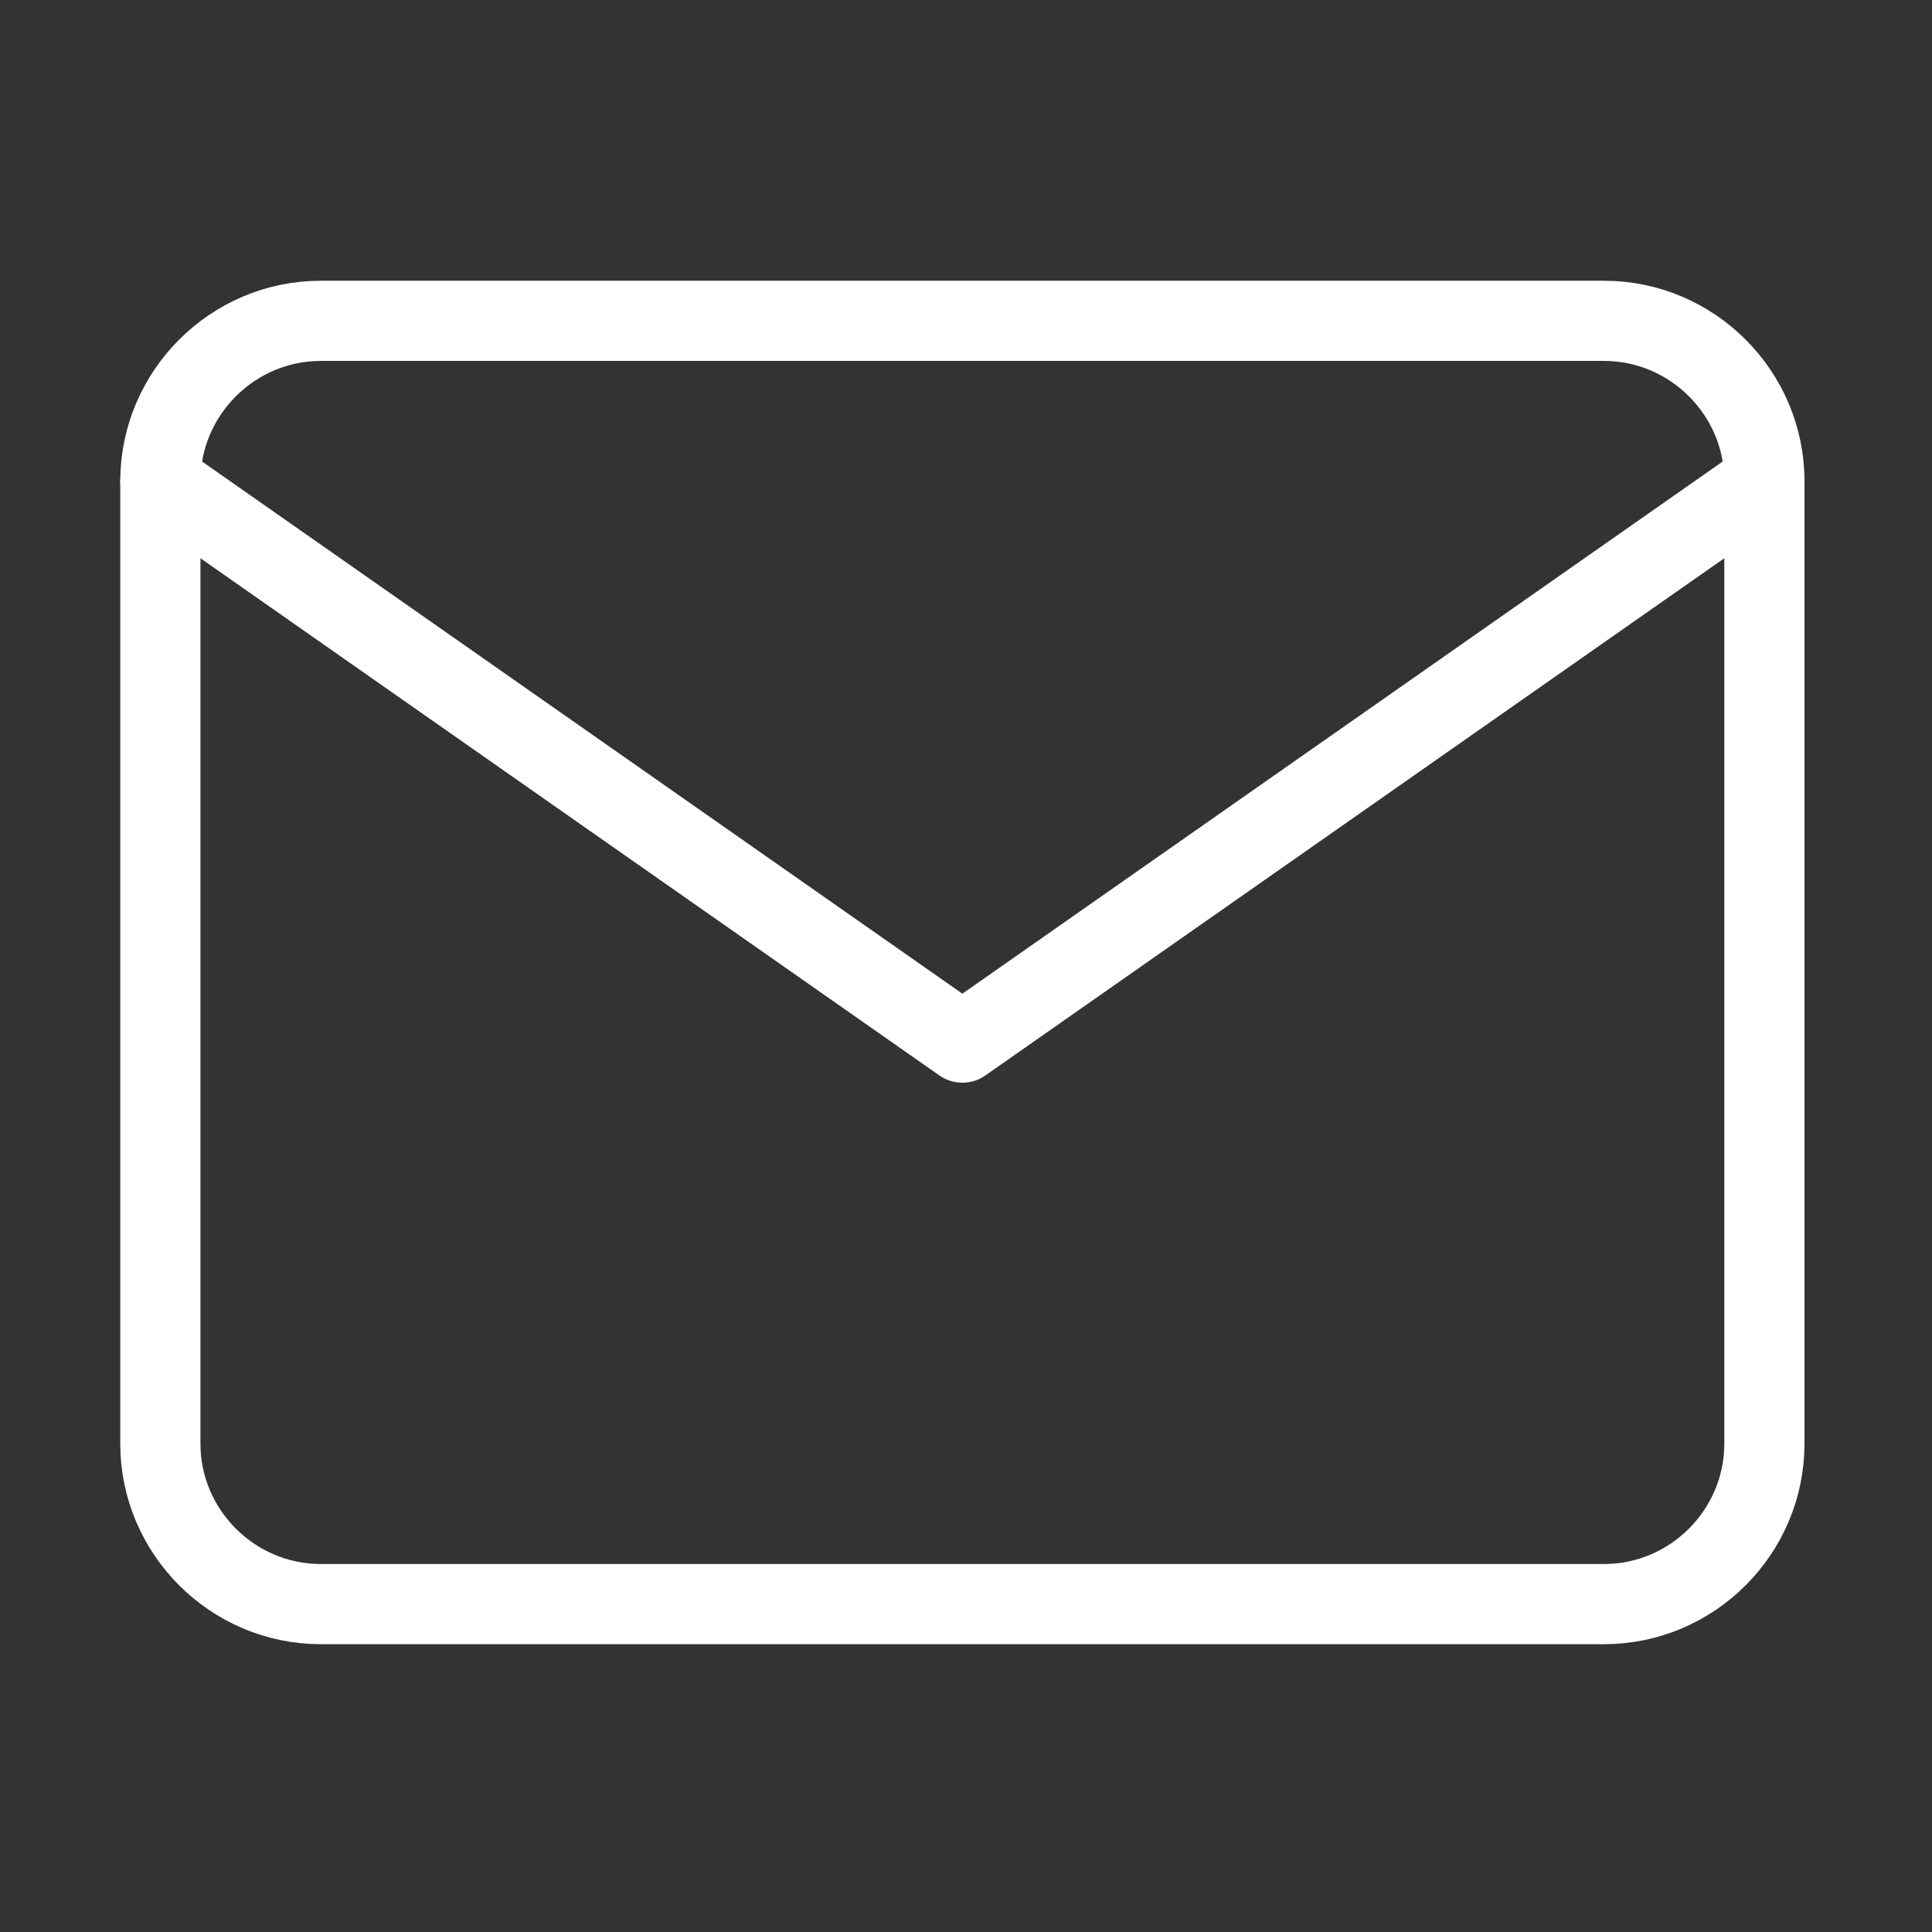 <svg width="32" height="32" viewBox="0 0 32 32" fill="none" xmlns="http://www.w3.org/2000/svg">
<rect x="0" y="0" width="32" height="32" fill="#333333" stroke="none"/>
<path d="M5.313 5.314H26.567C28.029 5.314 29.224 6.51 29.224 7.971V23.912C29.224 25.373 28.029 26.569 26.567 26.569H5.313C3.852 26.569 2.656 25.373 2.656 23.912V7.971C2.656 6.51 3.852 5.314 5.313 5.314Z" stroke="white" stroke-width="1.328" stroke-linecap="round" stroke-linejoin="round"/>
<path d="M29.224 7.971L15.94 17.269L2.656 7.971" stroke="white" stroke-width="1.328" stroke-linecap="round" stroke-linejoin="round"/>
</svg>
